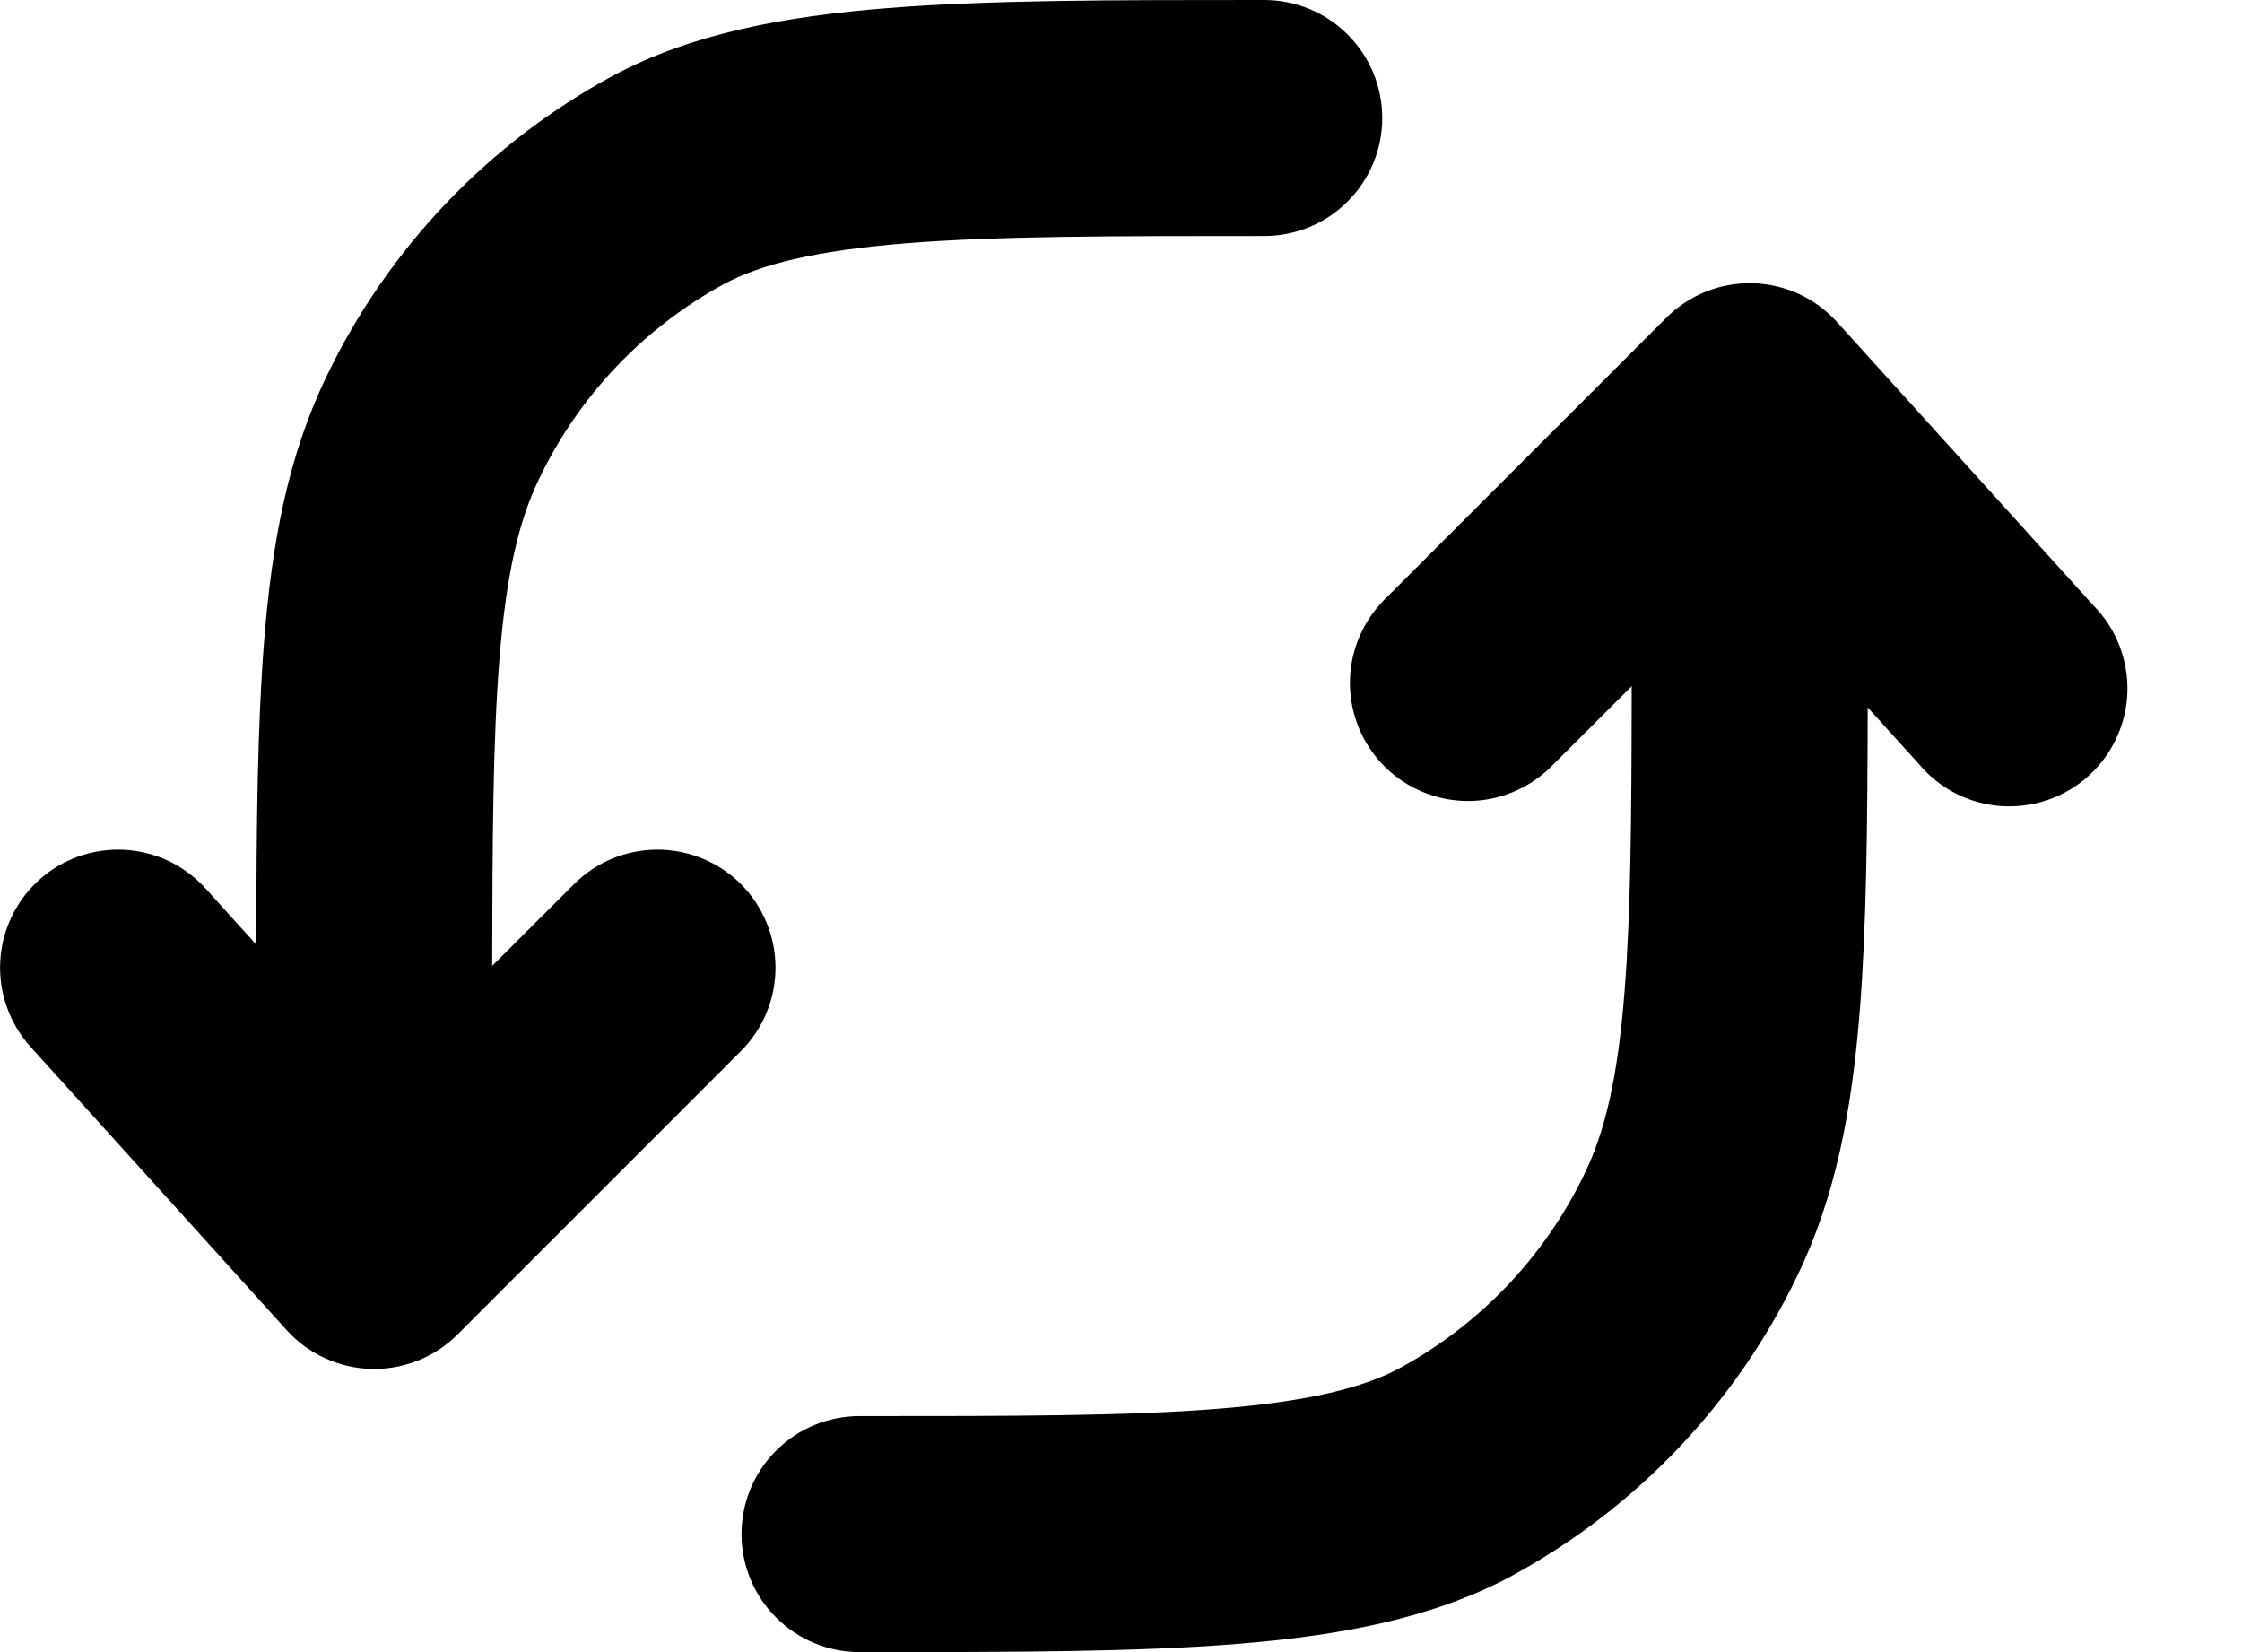 <svg width="19" height="14" viewBox="0 0 19 14" fill="none" xmlns="http://www.w3.org/2000/svg">
<path d="M10.676 0H10.714C10.979 0 11.234 0.105 11.421 0.293C11.609 0.48 11.714 0.735 11.714 1C11.714 1.265 11.609 1.52 11.421 1.707C11.234 1.895 10.979 2 10.714 2C9.419 2 8.448 2 7.677 2.062C6.904 2.124 6.447 2.241 6.139 2.405C5.455 2.777 4.905 3.355 4.569 4.057C4.398 4.411 4.289 4.863 4.231 5.605C4.179 6.263 4.173 7.081 4.171 8.185L4.864 7.493C5.052 7.305 5.306 7.2 5.571 7.2C5.836 7.2 6.091 7.305 6.279 7.492C6.466 7.68 6.572 7.934 6.572 8.2C6.572 8.465 6.467 8.719 6.279 8.907L3.879 11.307C3.783 11.403 3.669 11.479 3.543 11.529C3.417 11.579 3.282 11.604 3.146 11.6C3.011 11.597 2.877 11.566 2.754 11.509C2.63 11.453 2.52 11.372 2.429 11.271L0.259 8.871C0.171 8.774 0.103 8.66 0.059 8.536C0.015 8.412 -0.005 8.281 0.002 8.15C0.008 8.019 0.041 7.89 0.097 7.772C0.153 7.653 0.232 7.547 0.33 7.458C0.427 7.37 0.541 7.302 0.664 7.258C0.788 7.214 0.919 7.195 1.05 7.201C1.182 7.208 1.31 7.24 1.429 7.296C1.547 7.353 1.654 7.432 1.742 7.529L2.172 8.005C2.173 6.987 2.182 6.149 2.237 5.45C2.304 4.591 2.443 3.858 2.77 3.184C3.291 2.102 4.14 1.212 5.196 0.641C5.866 0.282 6.652 0.138 7.518 0.069C8.378 -2.30968e-07 9.429 0 10.676 0ZM14.853 2.4C14.989 2.404 15.122 2.435 15.245 2.491C15.368 2.548 15.478 2.629 15.569 2.73L17.74 5.13C17.835 5.226 17.91 5.34 17.959 5.466C18.009 5.592 18.032 5.726 18.029 5.861C18.025 5.996 17.994 6.129 17.937 6.252C17.881 6.374 17.8 6.484 17.7 6.575C17.6 6.666 17.482 6.735 17.354 6.779C17.227 6.823 17.091 6.84 16.956 6.831C16.822 6.821 16.69 6.784 16.57 6.722C16.45 6.66 16.344 6.574 16.258 6.47L15.828 5.995C15.826 7.013 15.817 7.851 15.762 8.55C15.695 9.409 15.556 10.142 15.229 10.816C14.708 11.898 13.859 12.788 12.803 13.359C12.133 13.717 11.347 13.862 10.481 13.931C9.621 14 8.571 14 7.324 14H7.284C7.019 14 6.764 13.895 6.577 13.707C6.389 13.52 6.284 13.265 6.284 13C6.284 12.735 6.389 12.48 6.577 12.293C6.764 12.105 7.019 12 7.284 12C8.58 12 9.551 12 10.322 11.938C11.095 11.876 11.552 11.759 11.86 11.595C12.544 11.223 13.094 10.645 13.43 9.943C13.601 9.589 13.71 9.137 13.768 8.395C13.82 7.737 13.827 6.919 13.828 5.815L13.135 6.507C12.946 6.689 12.694 6.79 12.432 6.788C12.169 6.785 11.919 6.68 11.733 6.495C11.548 6.309 11.443 6.059 11.44 5.796C11.438 5.534 11.539 5.282 11.721 5.093L14.121 2.693C14.217 2.597 14.331 2.522 14.457 2.471C14.583 2.421 14.717 2.397 14.853 2.4Z" fill="black"/>
</svg>
